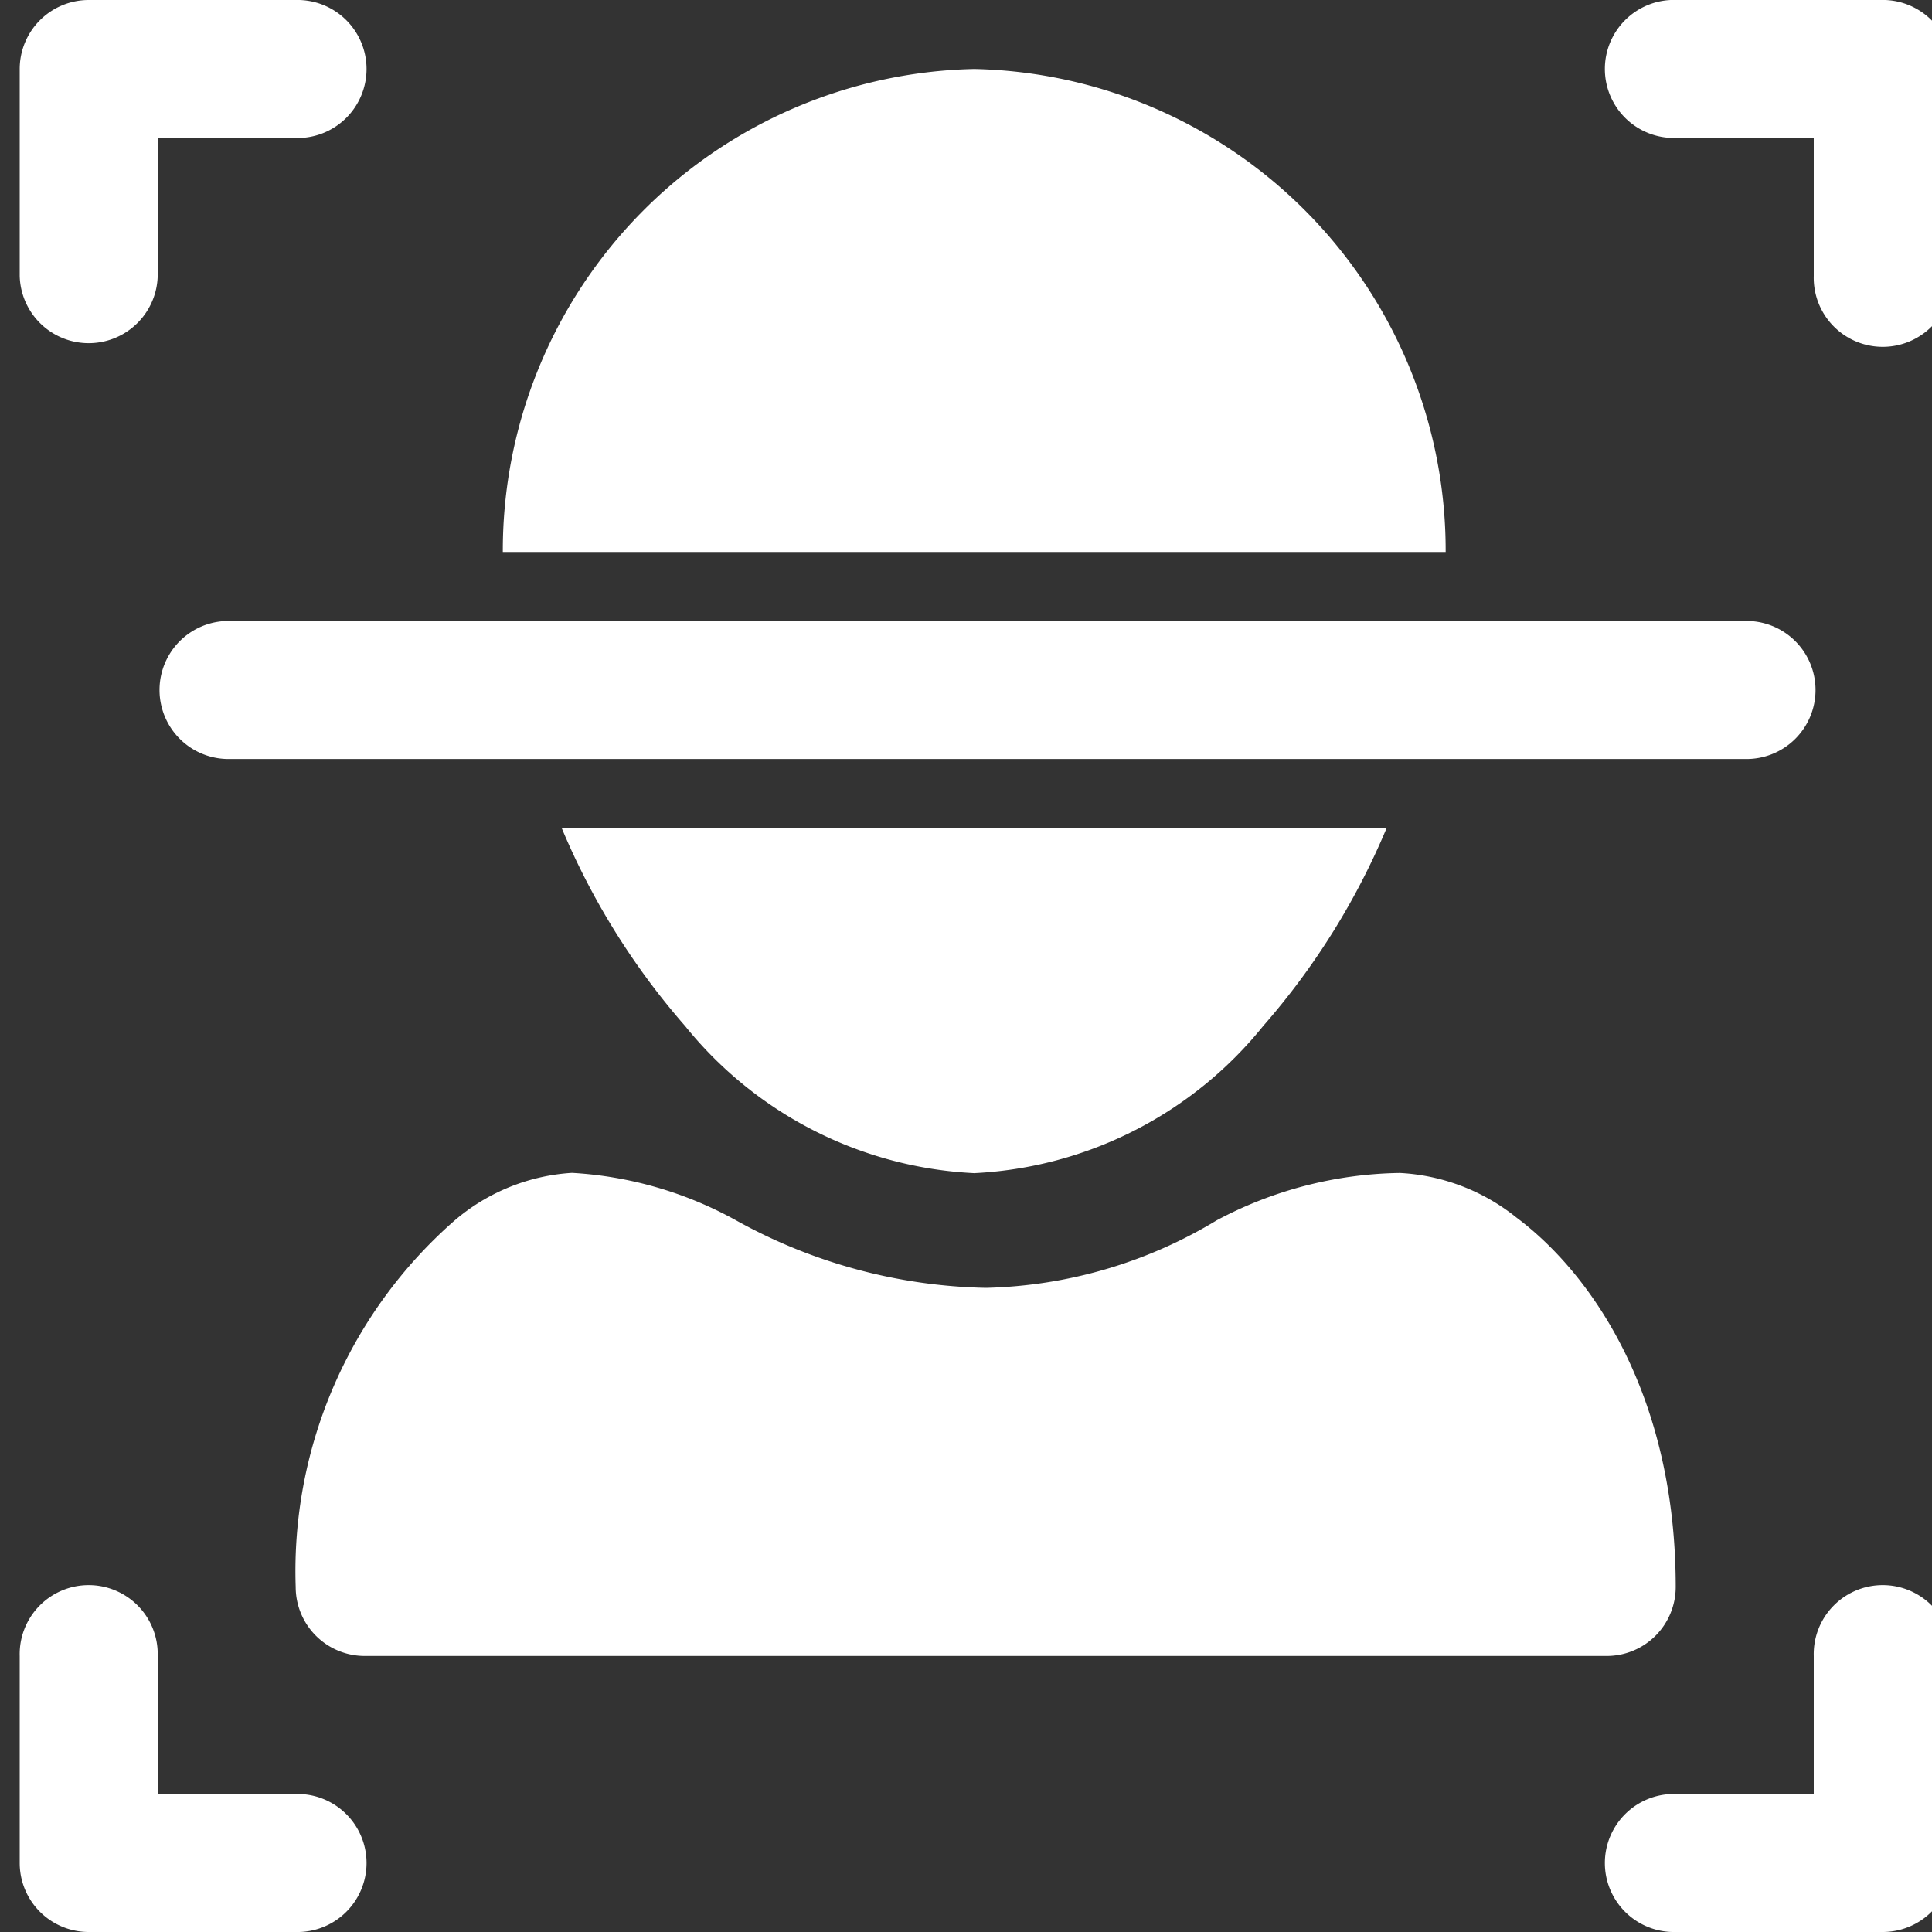 <svg xmlns="http://www.w3.org/2000/svg" xmlns:xlink="http://www.w3.org/1999/xlink" width="40" height="40" viewBox="0 0 40 40">
  <rect x="0" y="0" width="40" height="40" fill="#333333" stroke="none"/>
  <defs>
    <clipPath id="clip-path">
      <rect id="Rectangle_8229" data-name="Rectangle 8229" width="40" height="40" transform="translate(-0.408 0)" fill="#fff" stroke="#707070" stroke-width="1"/>
    </clipPath>
  </defs>
  <g id="demo-id" transform="translate(0.408 0)" clip-path="url(#clip-path)">
    <path id="path4" d="M37.142,42.857h4.286a1.429,1.429,0,0,0,1.429-1.429V37.142a1.429,1.429,0,1,0-2.857,0V40H37.142a1.429,1.429,0,1,0,0,2.857ZM8.57,40H5.713V37.142a1.429,1.429,0,1,0-2.857,0v4.286a1.429,1.429,0,0,0,1.429,1.429H8.57A1.429,1.429,0,1,0,8.57,40ZM10,37.142H35.713a1.429,1.429,0,0,0,1.429-1.429c0-3.963-1.733-6.479-3.3-7.65a4.2,4.2,0,0,0-2.41-.921,8.3,8.3,0,0,0-3.791.979,9.661,9.661,0,0,1-4.78,1.4,11.088,11.088,0,0,1-5.19-1.407,7.939,7.939,0,0,0-3.381-.974,4.124,4.124,0,0,0-2.446,1A9.647,9.647,0,0,0,8.57,35.714,1.429,1.429,0,0,0,10,37.142ZM31.157,20H14.077a15.049,15.049,0,0,0,2.556,4.1,8.2,8.2,0,0,0,5.984,3.046A8.2,8.2,0,0,0,28.6,24.1,15.01,15.01,0,0,0,31.157,20ZM7.142,18.571H38.57a1.429,1.429,0,1,0,0-2.857H7.142a1.429,1.429,0,0,0,0,2.857Zm5.716-4.286H32.379a9.975,9.975,0,0,0-9.761-10,9.974,9.974,0,0,0-9.76,10ZM8.57,2.857H4.284A1.429,1.429,0,0,0,2.856,4.285V8.571a1.429,1.429,0,0,0,2.857,0V5.714H8.57a1.429,1.429,0,1,0,0-2.857ZM37.142,5.714H40V8.571a1.429,1.429,0,1,0,2.857,0V4.285a1.429,1.429,0,0,0-1.429-1.429H37.142a1.429,1.429,0,1,0,0,2.857Z" transform="translate(-2.856 -2.857)" fill="#fff" fill-rule="evenodd"/>
  </g>
</svg>
